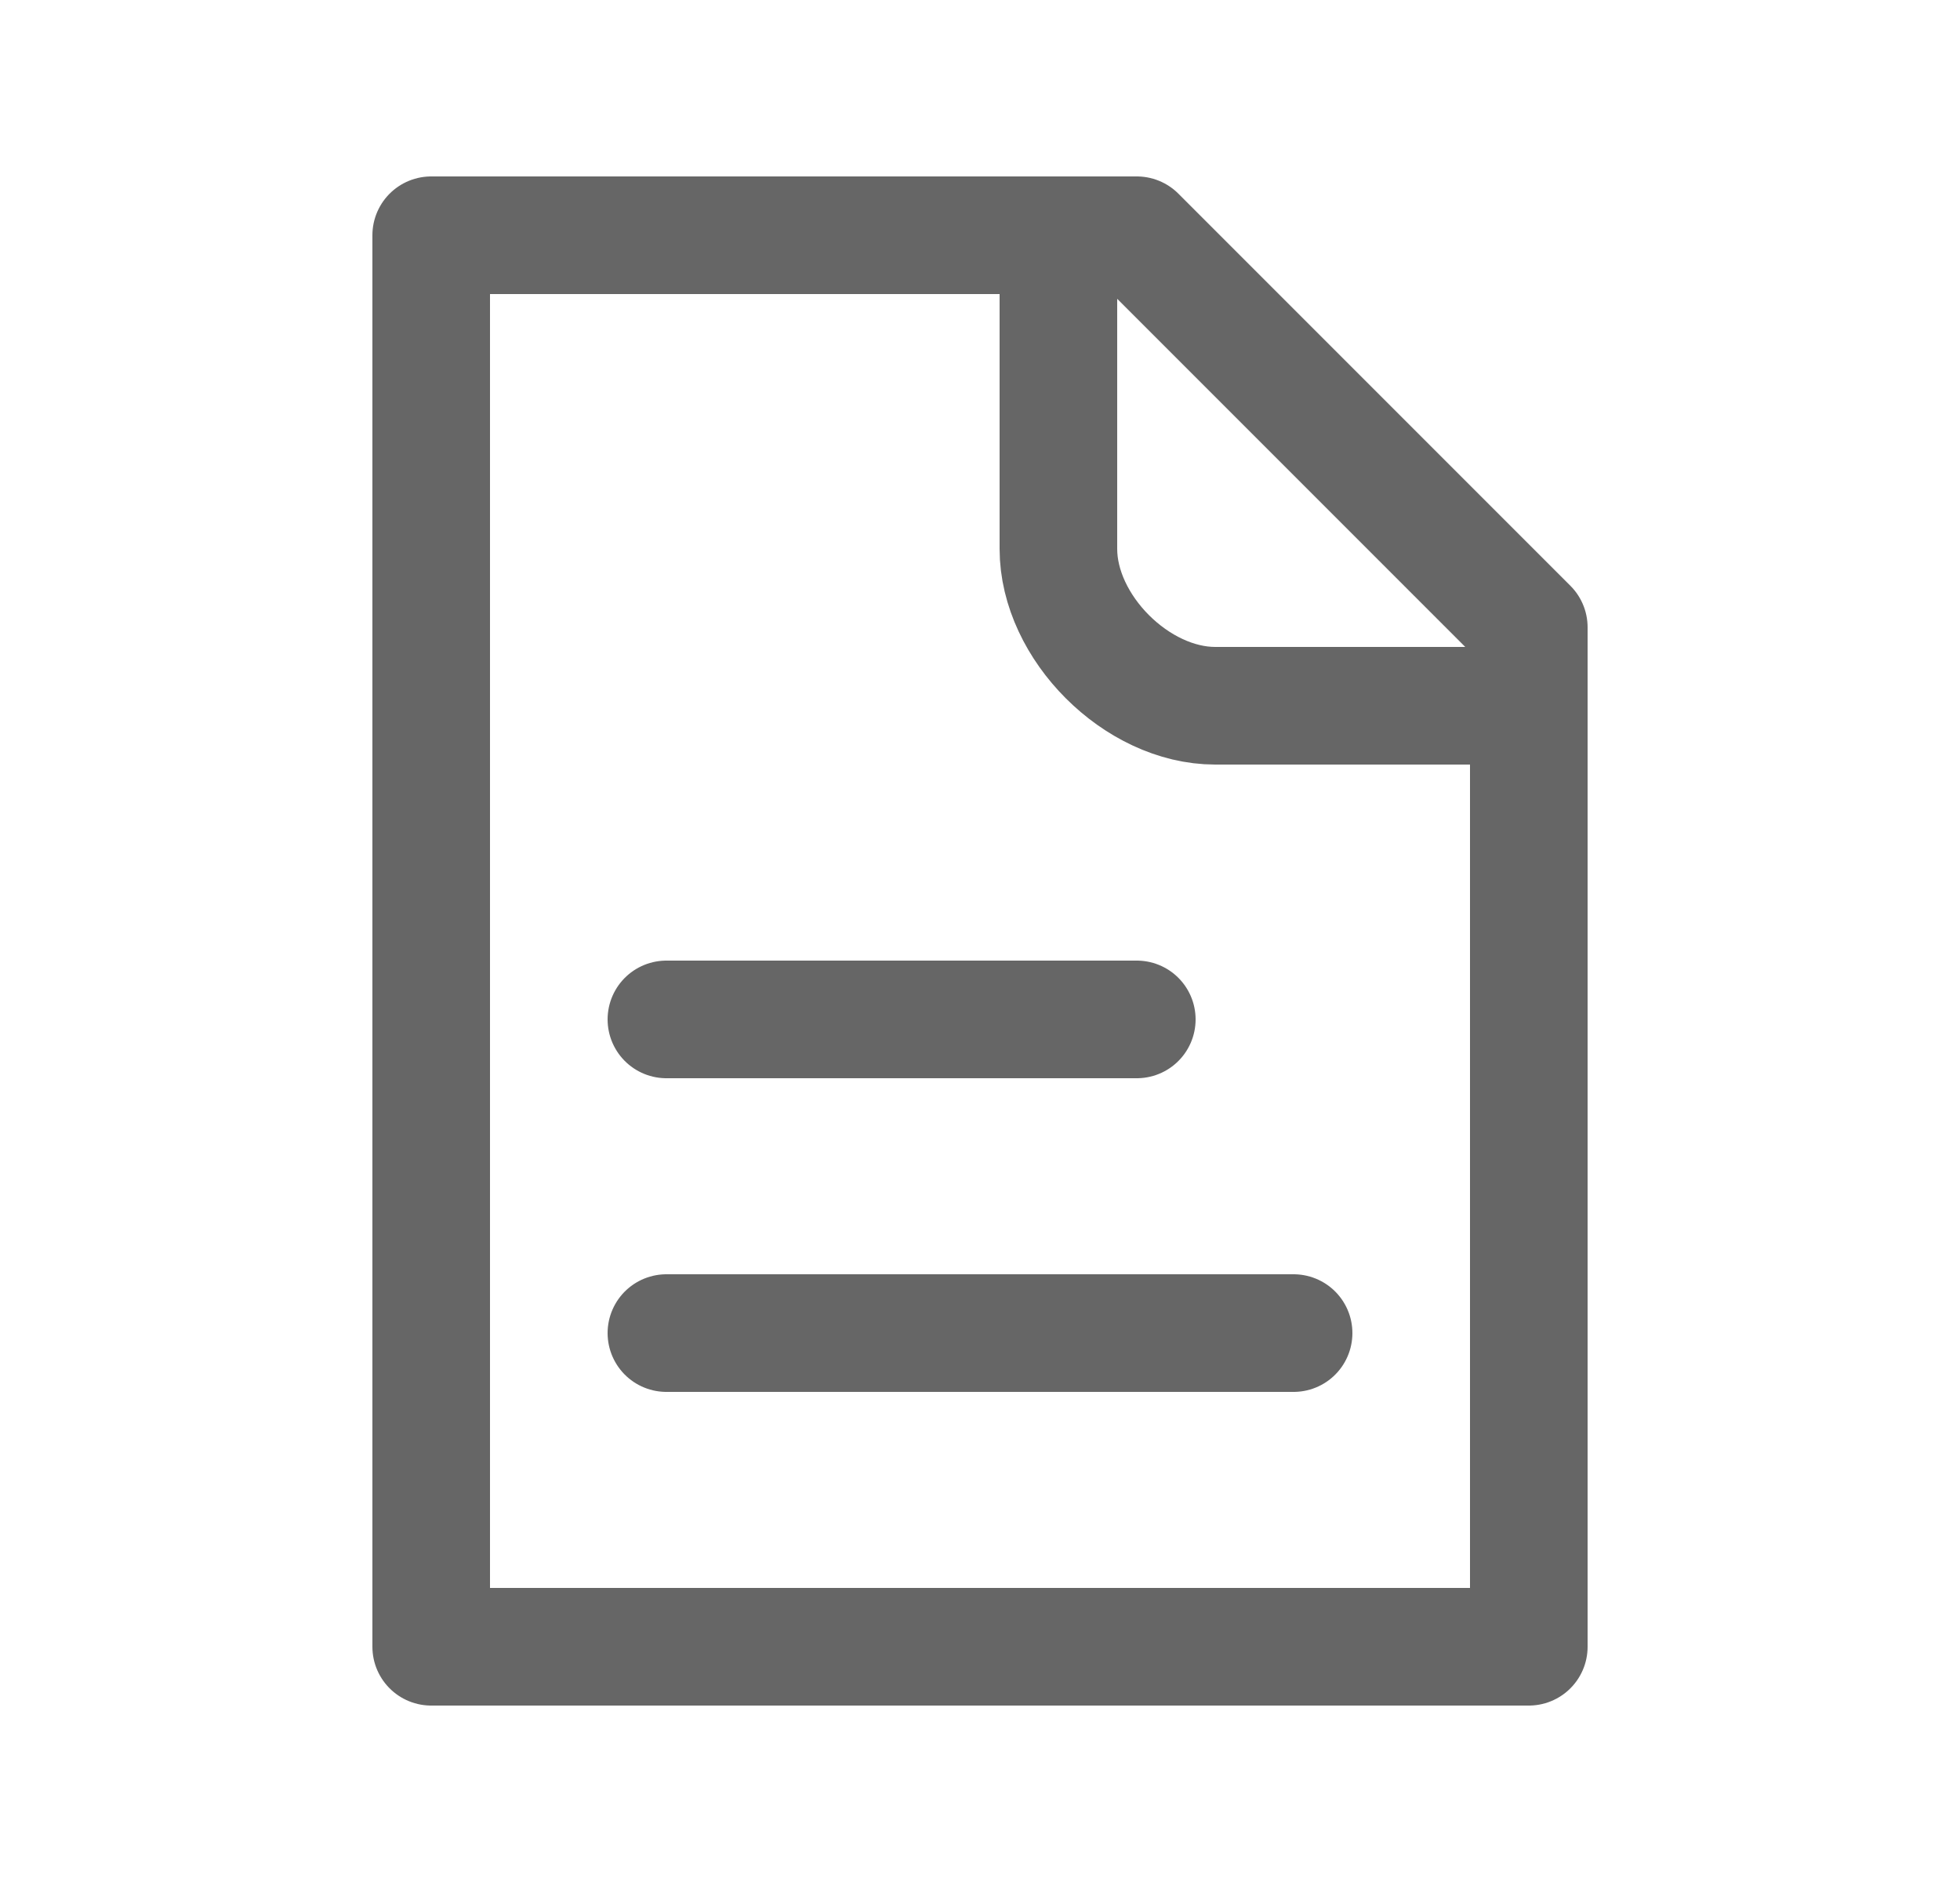 <svg width="25" height="24" viewBox="0 0 25 24" fill="none" xmlns="http://www.w3.org/2000/svg">
<path d="M8.5 13H14.5M8.5 17H16.5M13.5 3H5.5V21H19.5V9M13.5 3H14.5L19.5 8V9M13.5 3V7C13.5 8 14.5 9 15.5 9H19.5" stroke="#666666" stroke-width="1.5" stroke-linecap="round" stroke-linejoin="round"/>
</svg>
